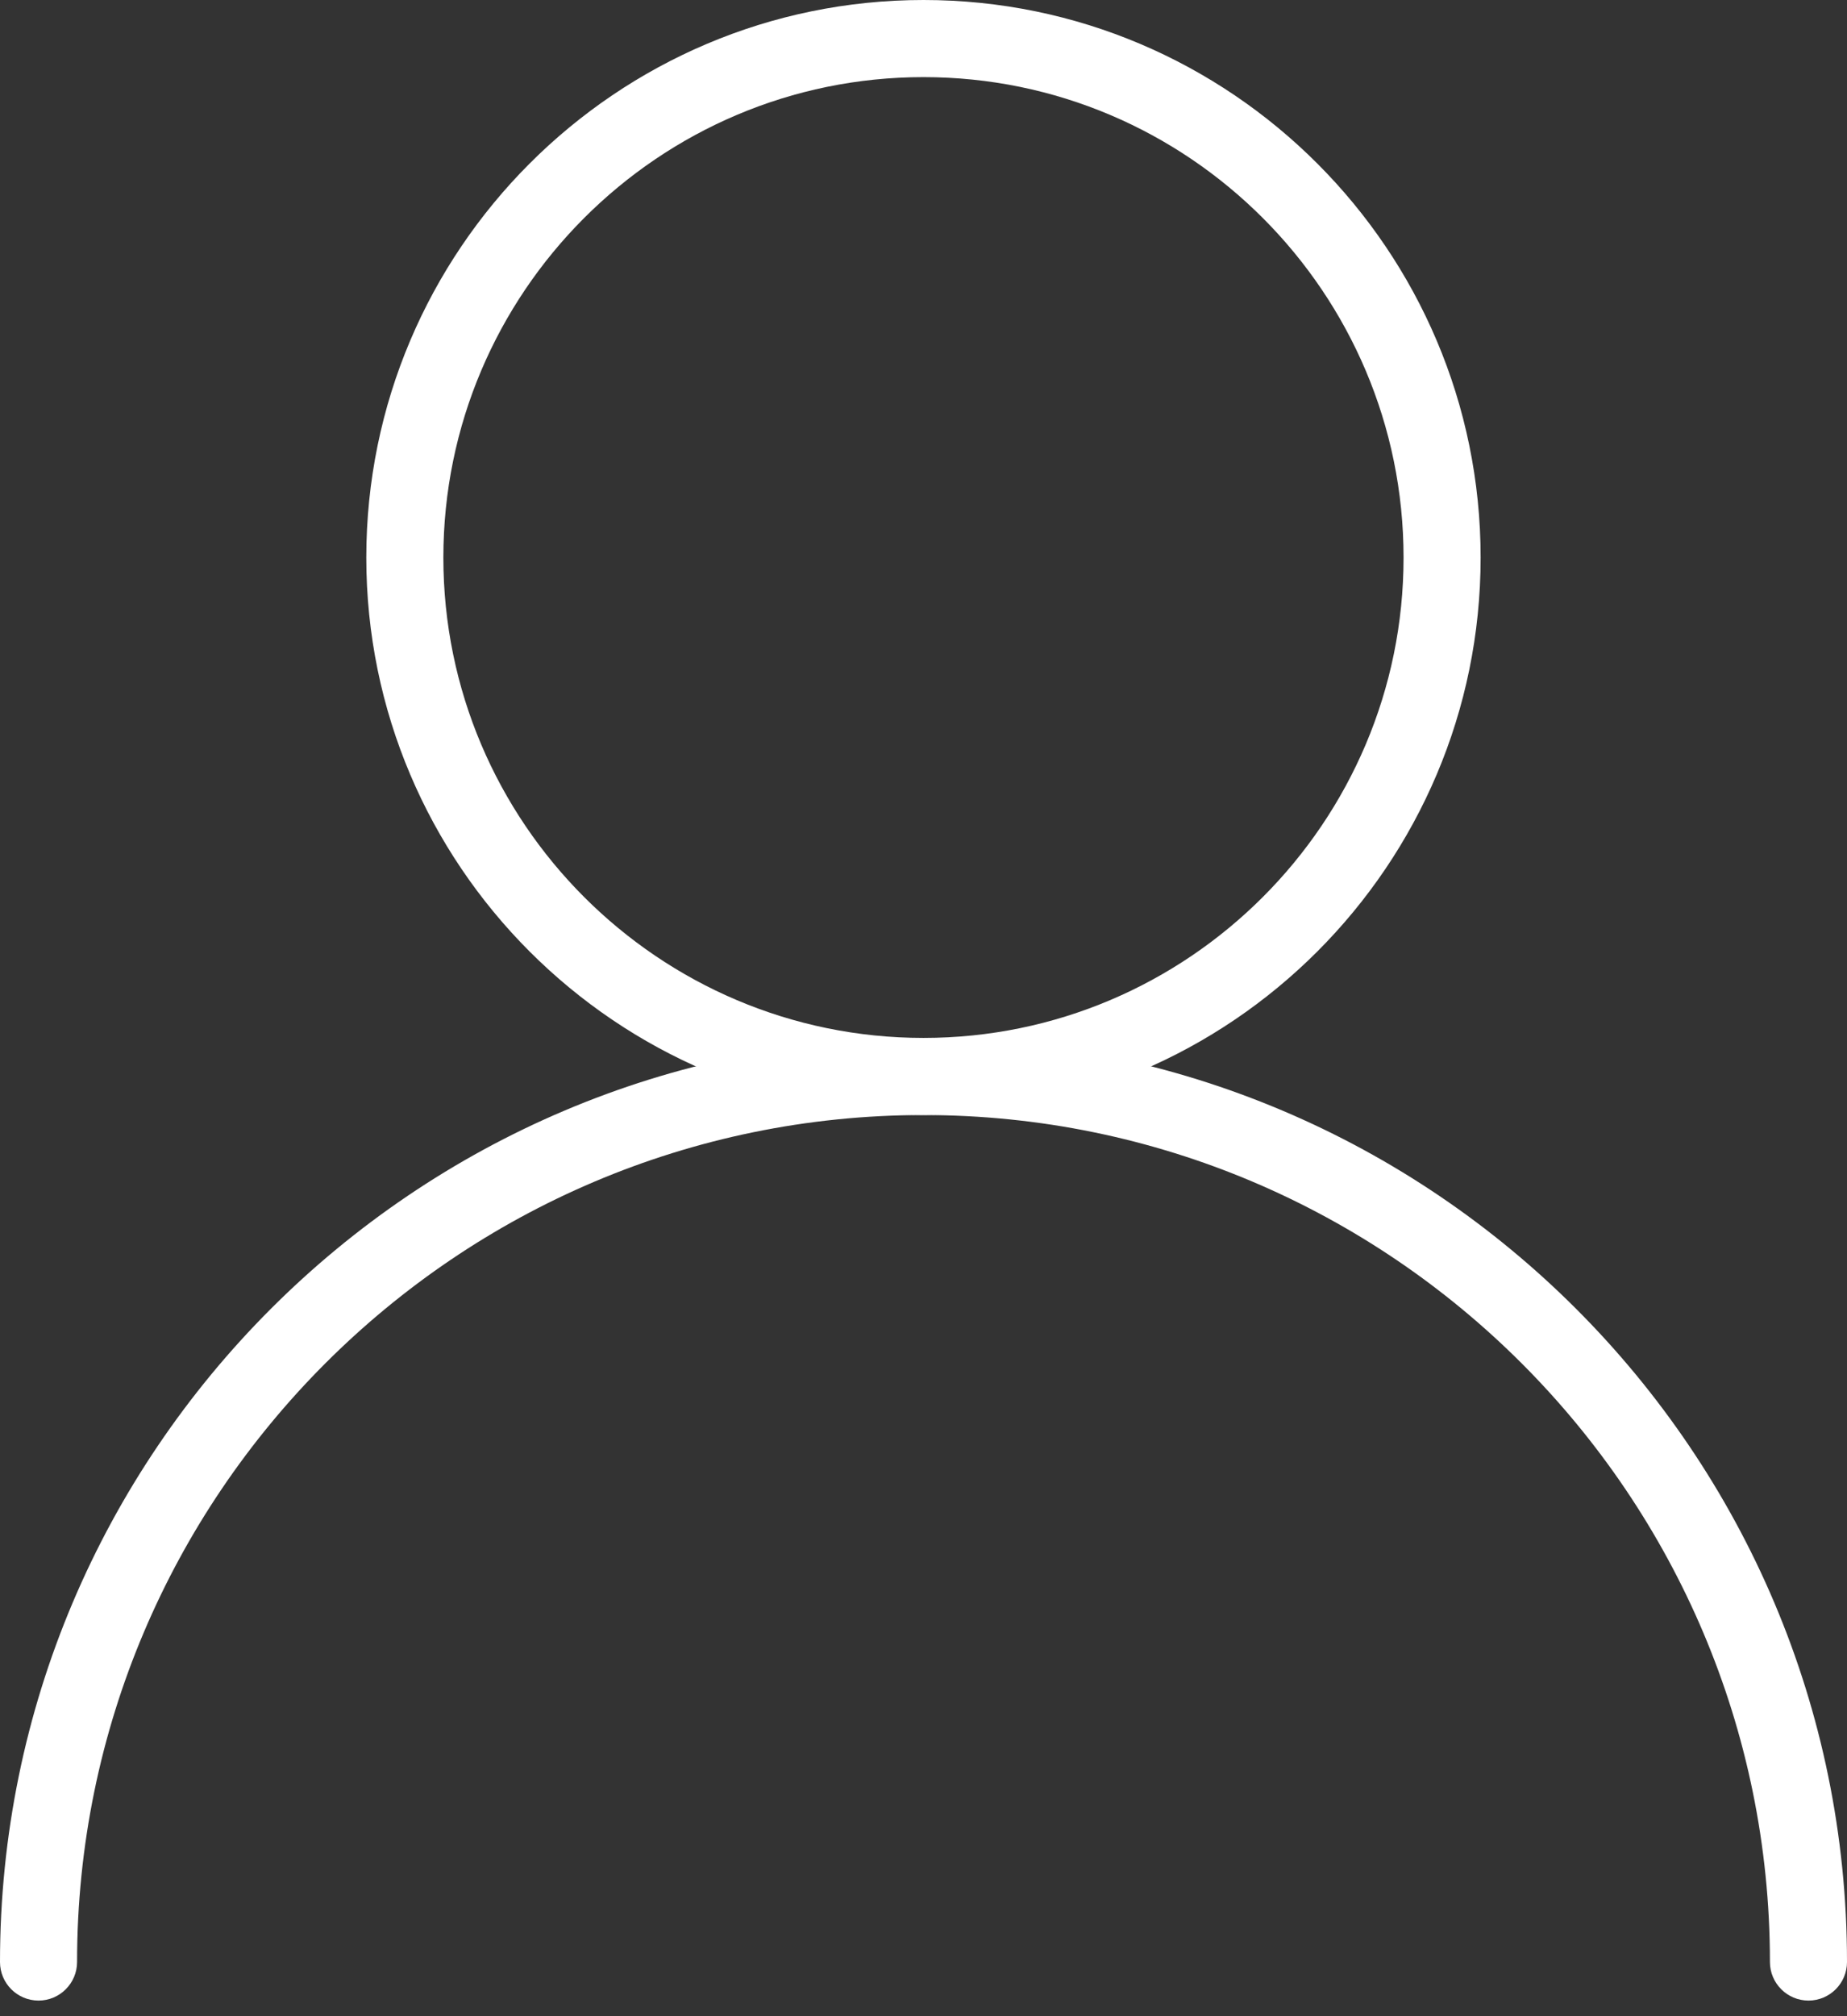 <?xml version="1.0" standalone="no"?>
<!-- Generator: Adobe Fireworks 10, Export SVG Extension by Aaron Beall (http://fireworks.abeall.com) . Version: 0.6.1  -->
<!DOCTYPE svg PUBLIC "-//W3C//DTD SVG 1.1//EN" "http://www.w3.org/Graphics/SVG/1.1/DTD/svg11.dtd">
<svg id="Untitled-%u30DA%u30FC%u30B8%201" viewBox="0 0 22 24" style="background-color:#ffffff00" version="1.1"
	xmlns="http://www.w3.org/2000/svg" xmlns:xlink="http://www.w3.org/1999/xlink" xml:space="preserve"
	x="0px" y="0px" width="22px" height="24px"
>
	<rect x="0" y="0" width="22" height="24" fill="#333333" stroke="none"/>
	<g id="%u30EC%u30A4%u30E4%u30FC_1_1">
		<g>
			<path d="M 11 13.273 C 7.34 13.273 4.363 10.296 4.363 6.637 C 4.363 2.977 7.34 0 11 0 C 14.659 0 17.636 2.977 17.636 6.637 C 17.636 10.296 14.659 13.273 11 13.273 ZM 11 0.918 C 7.847 0.918 5.281 3.483 5.281 6.637 C 5.281 9.79 7.847 12.355 11 12.355 C 14.153 12.355 16.718 9.79 16.718 6.637 C 16.718 3.483 14.153 0.918 11 0.918 Z" fill="#ffffff"/>
			<path d="M 21.541 23.814 C 21.288 23.814 21.082 23.608 21.082 23.355 C 21.082 17.796 16.559 13.273 11 13.273 C 5.441 13.273 0.918 17.796 0.918 23.355 C 0.918 23.608 0.712 23.814 0.459 23.814 C 0.205 23.814 0 23.608 0 23.355 C 0 17.29 4.934 12.355 11 12.355 C 17.065 12.355 22 17.29 22 23.355 C 22 23.608 21.795 23.814 21.541 23.814 Z" fill="#ffffff"/>
		</g>
	</g>
</svg>